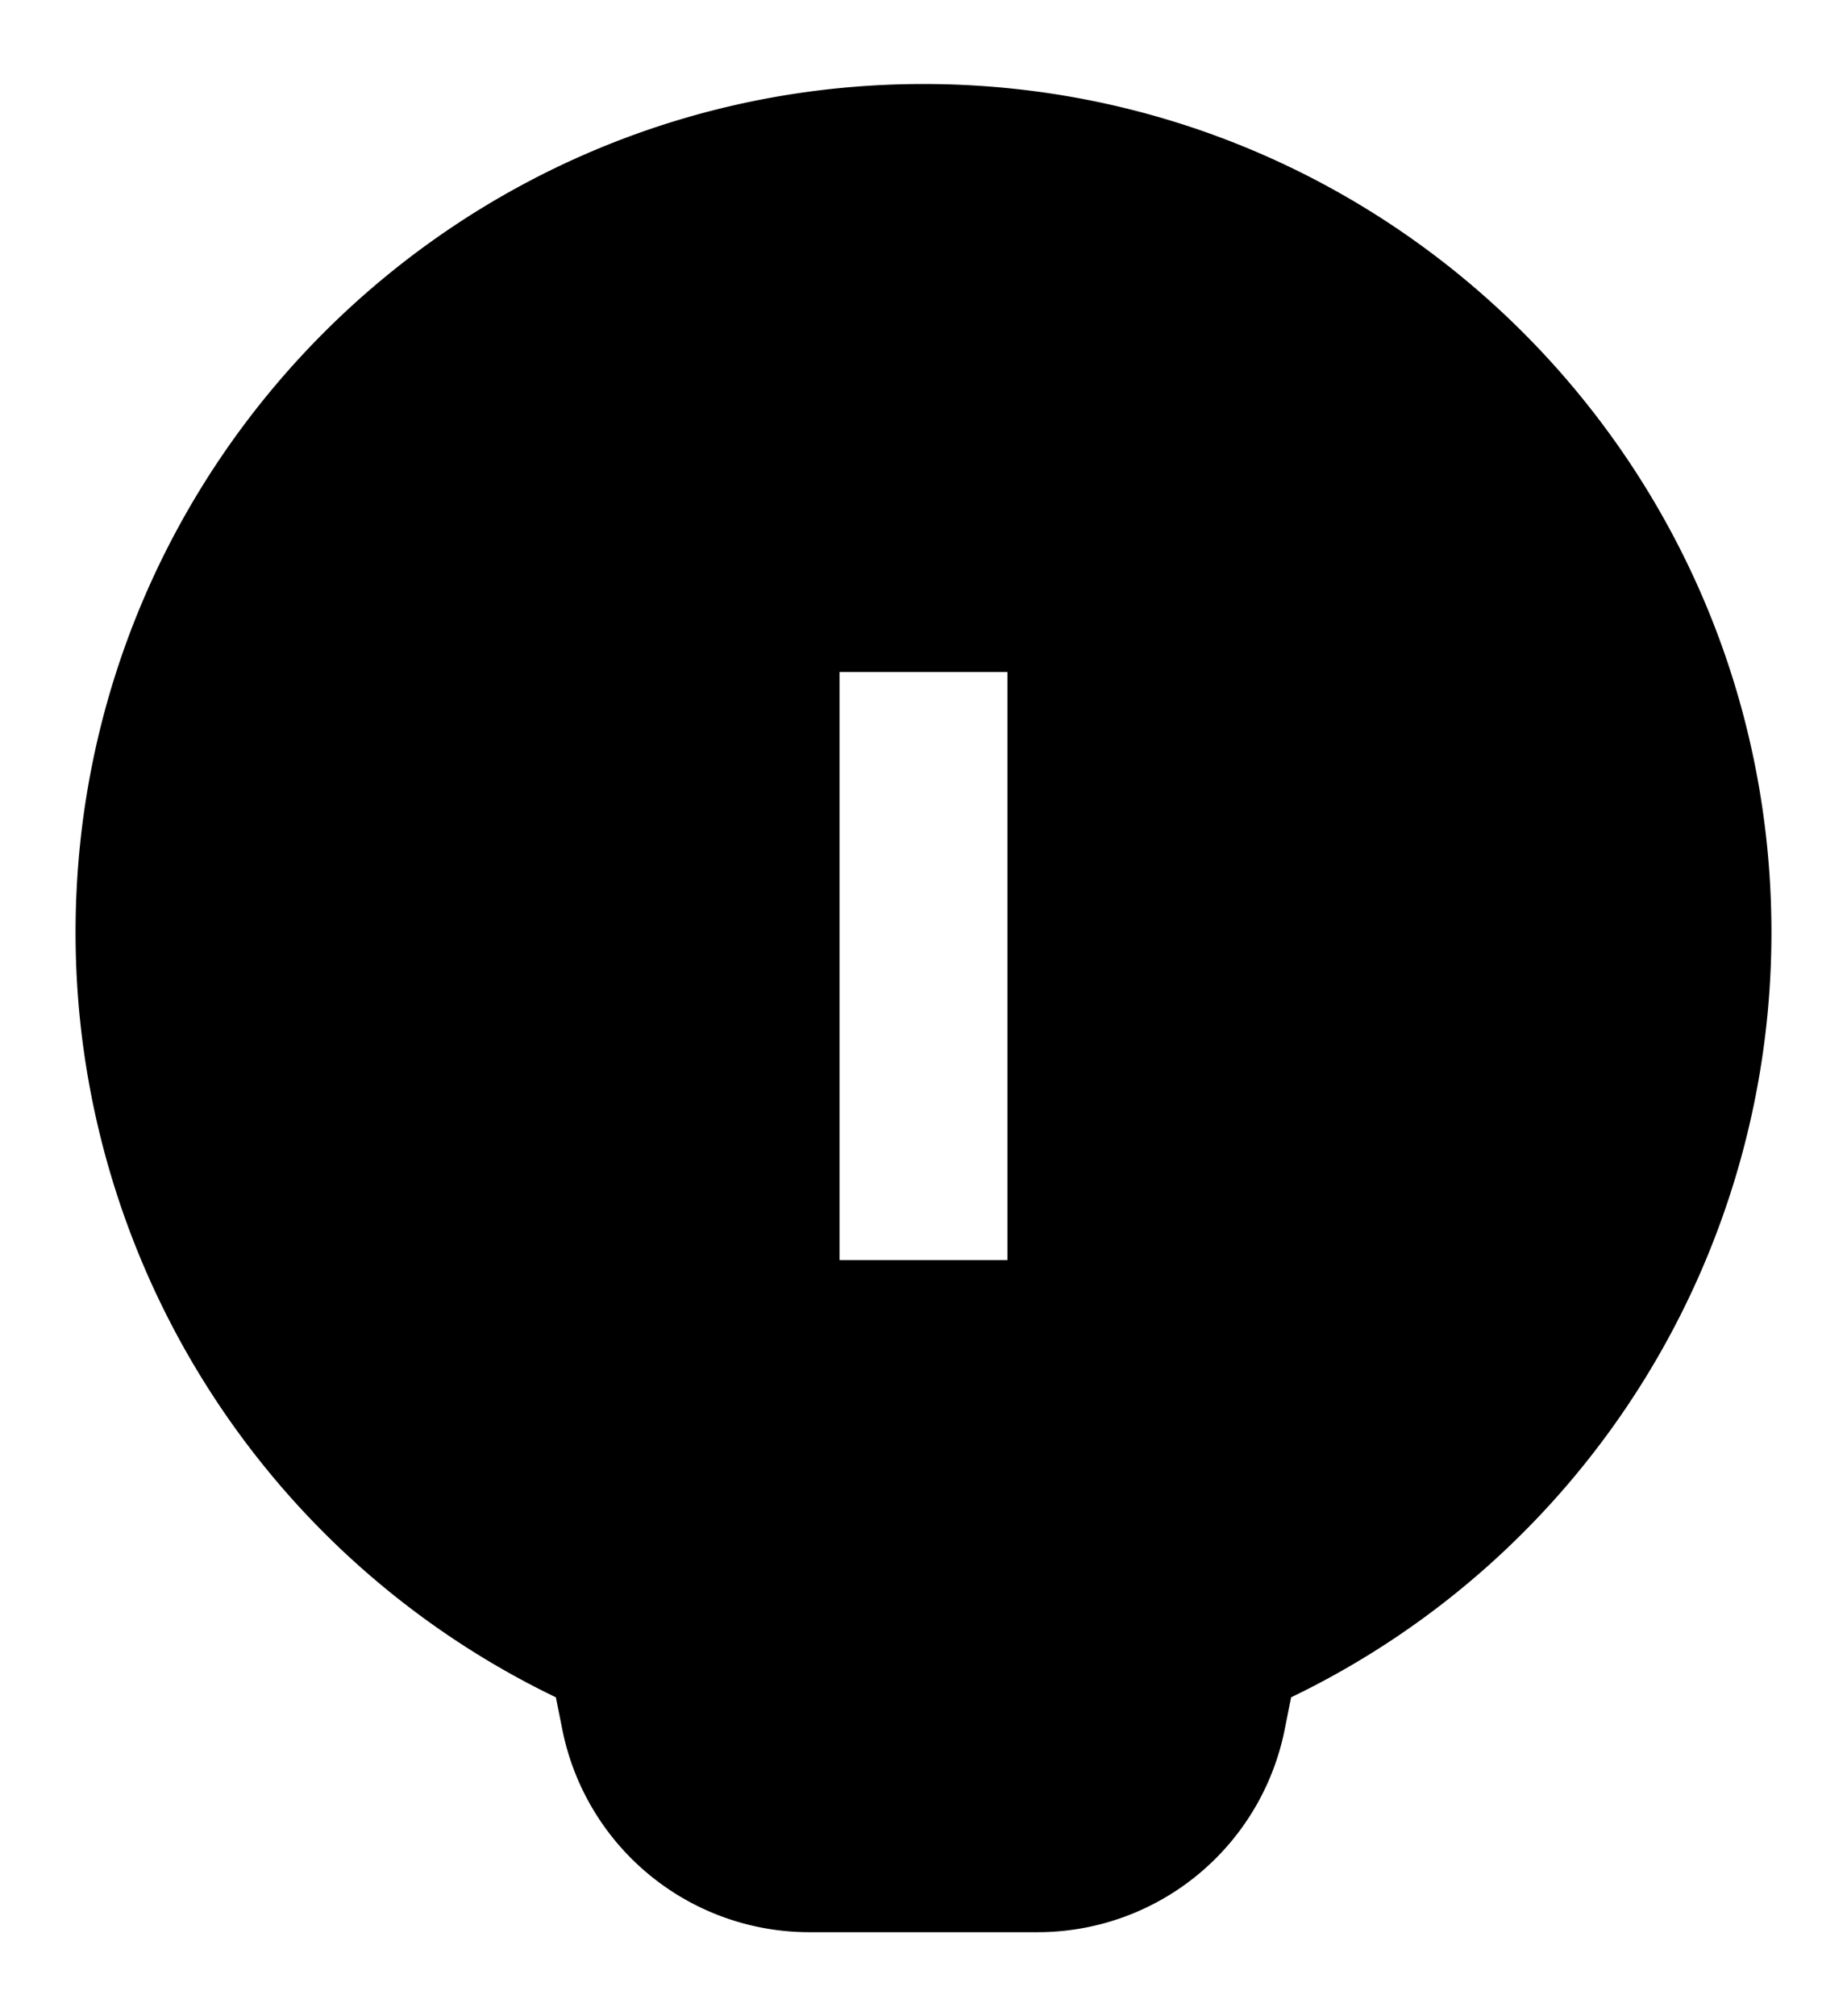 <svg width="22" height="24" viewBox="0 0 22 24" fill="none" xmlns="http://www.w3.org/2000/svg"><path fill-rule="evenodd" clip-rule="evenodd" d="M.9 11.1C.9 5.522 5.422 1 11 1c5.578 0 10.1 4.522 10.1 10.1a10.1 10.1 0 0 1-5.721 9.104l-.077.384A3 3 0 0 1 12.36 23H9.64a3 3 0 0 1-2.942-2.412l-.077-.384A10.1 10.1 0 0 1 .9 11.1zM10 8v7h2V8h-2z" fill="currentColor"/></svg>
